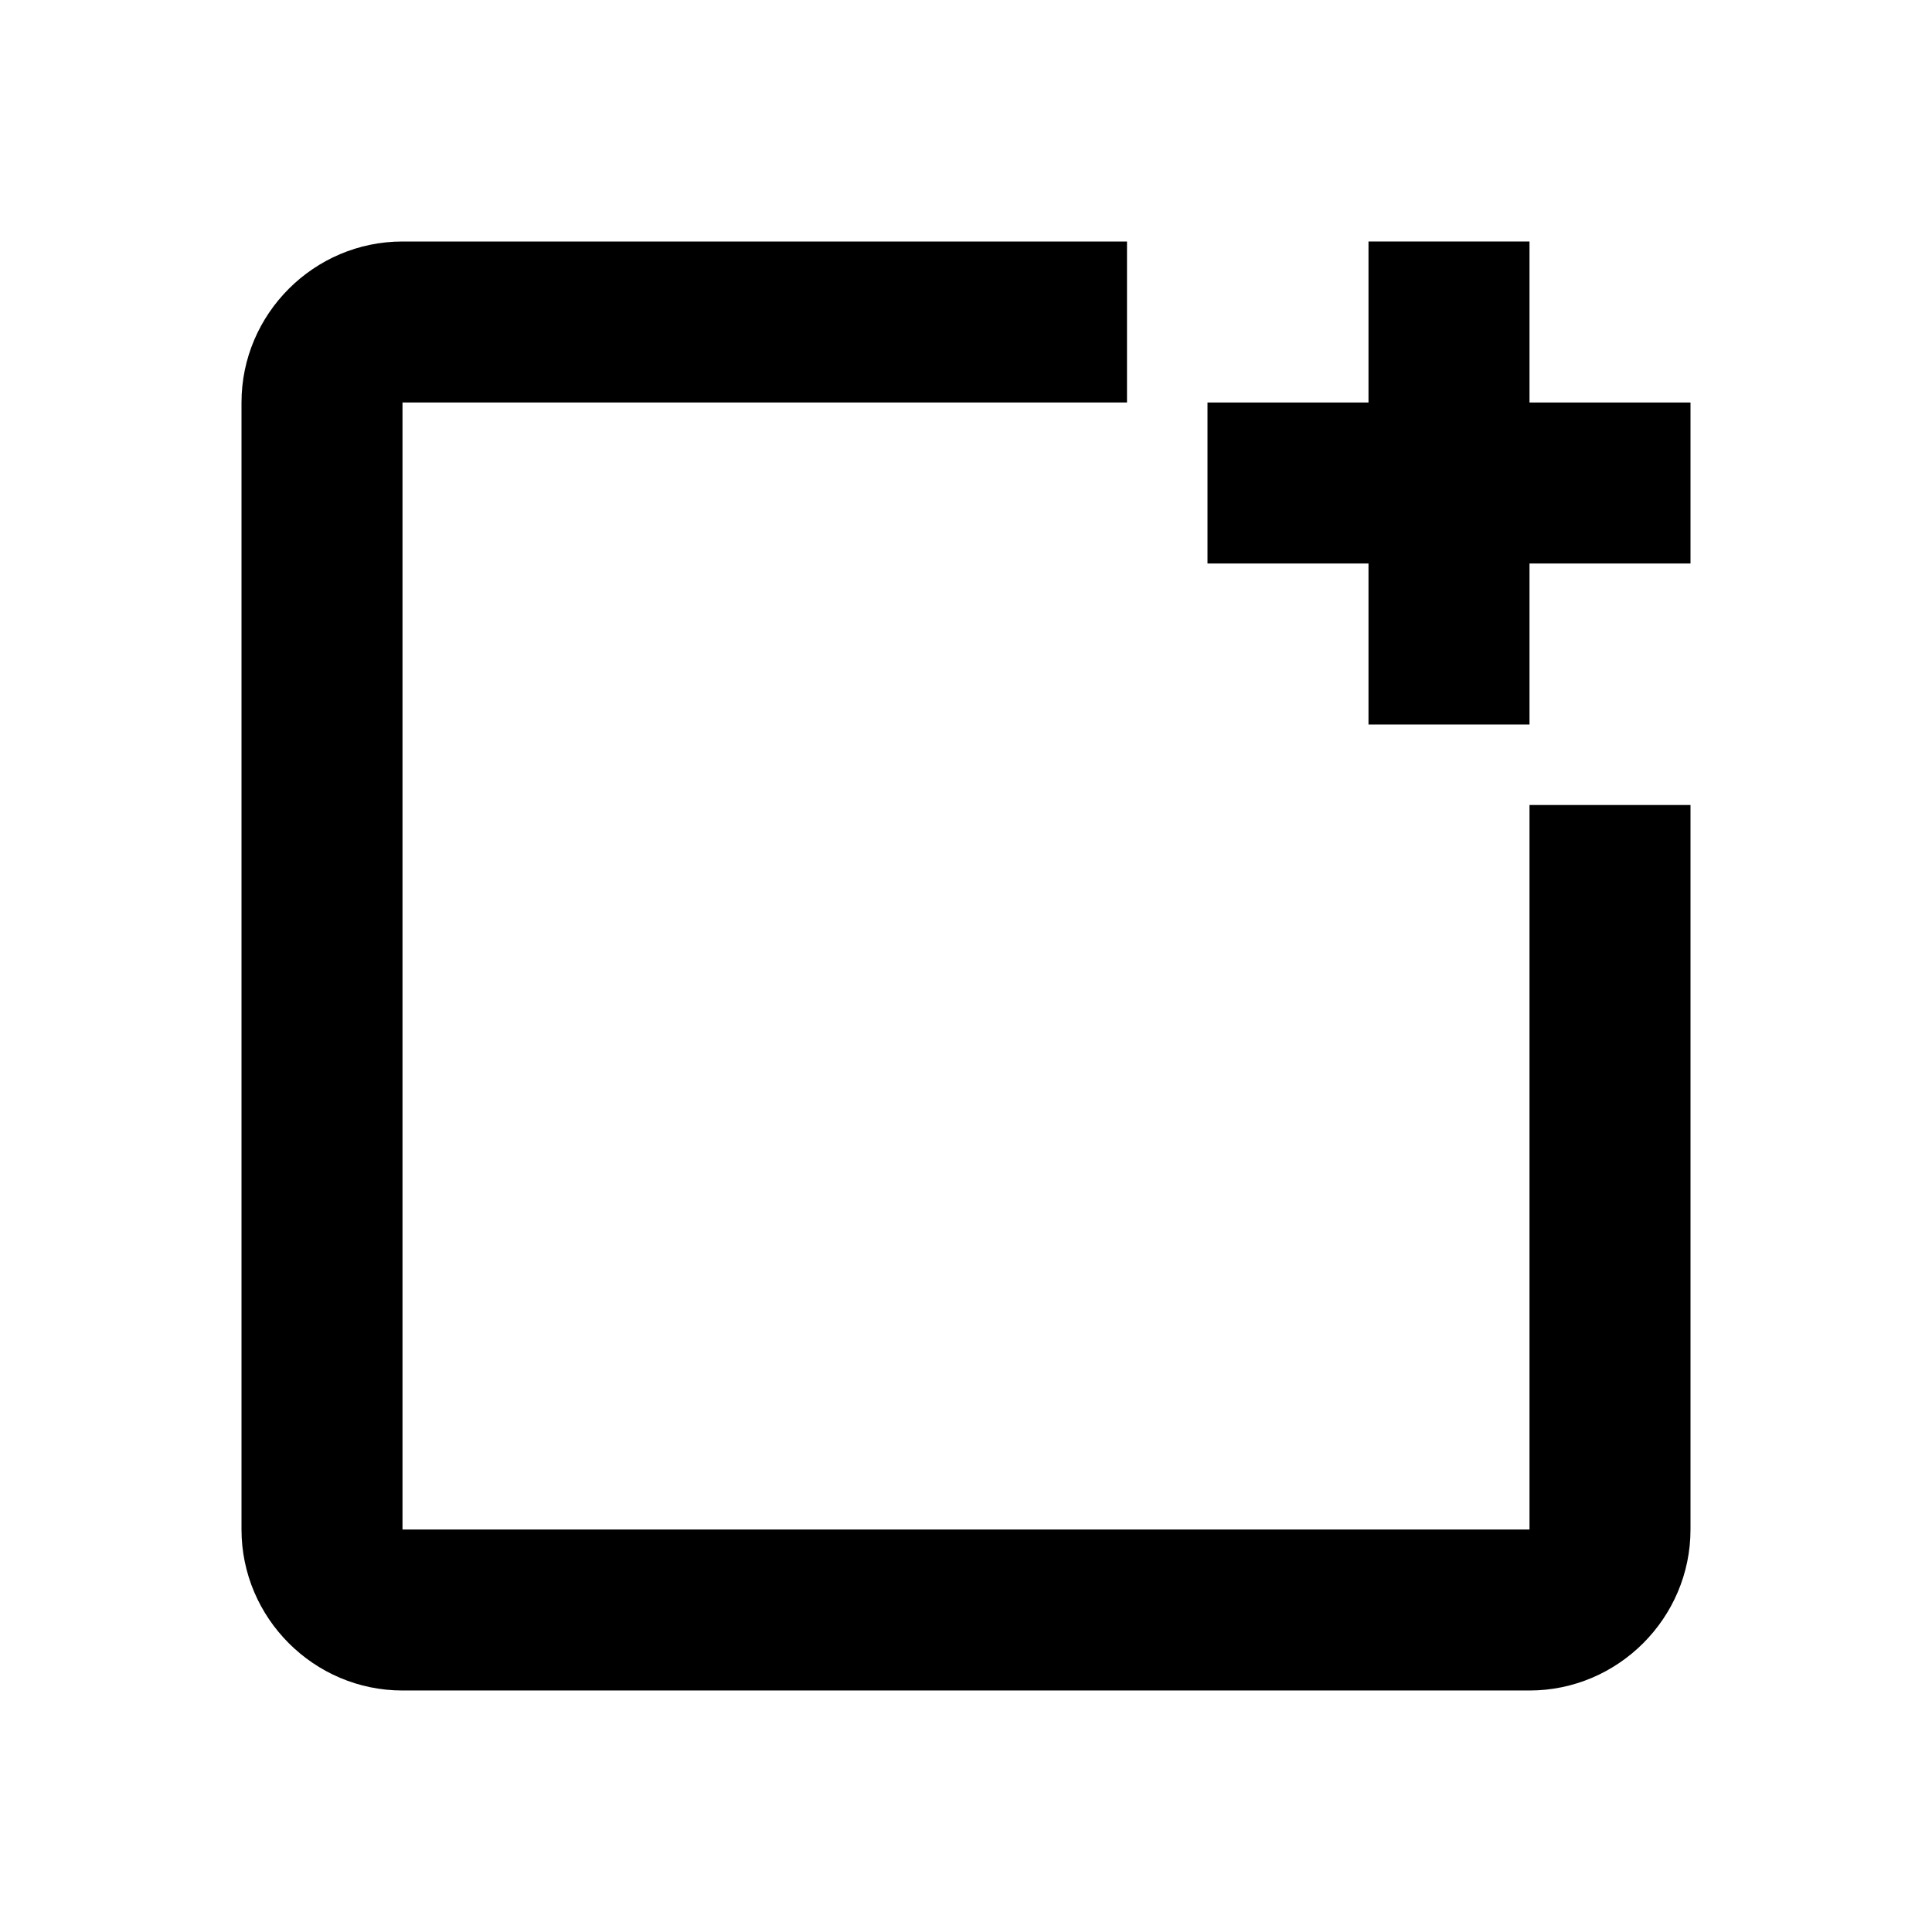 <svg xmlns="http://www.w3.org/2000/svg" viewBox="0 0 24 24" fill="currentColor"><path d="M19,19H5V5h9V3H5C3.9,3,3,3.9,3,5v14c0,1.1,0.9,2,2,2h14c1.1,0,2-0.9,2-2v-9h-2V19z"/><rect x="15" y="13"/><rect x="7" y="10"/><rect x="11" y="7"/><polygon points="19,5 19,3 17,3 17,5 15,5 15,7 17,7 17,9 19,9 19,7 21,7 21,5"/></svg>